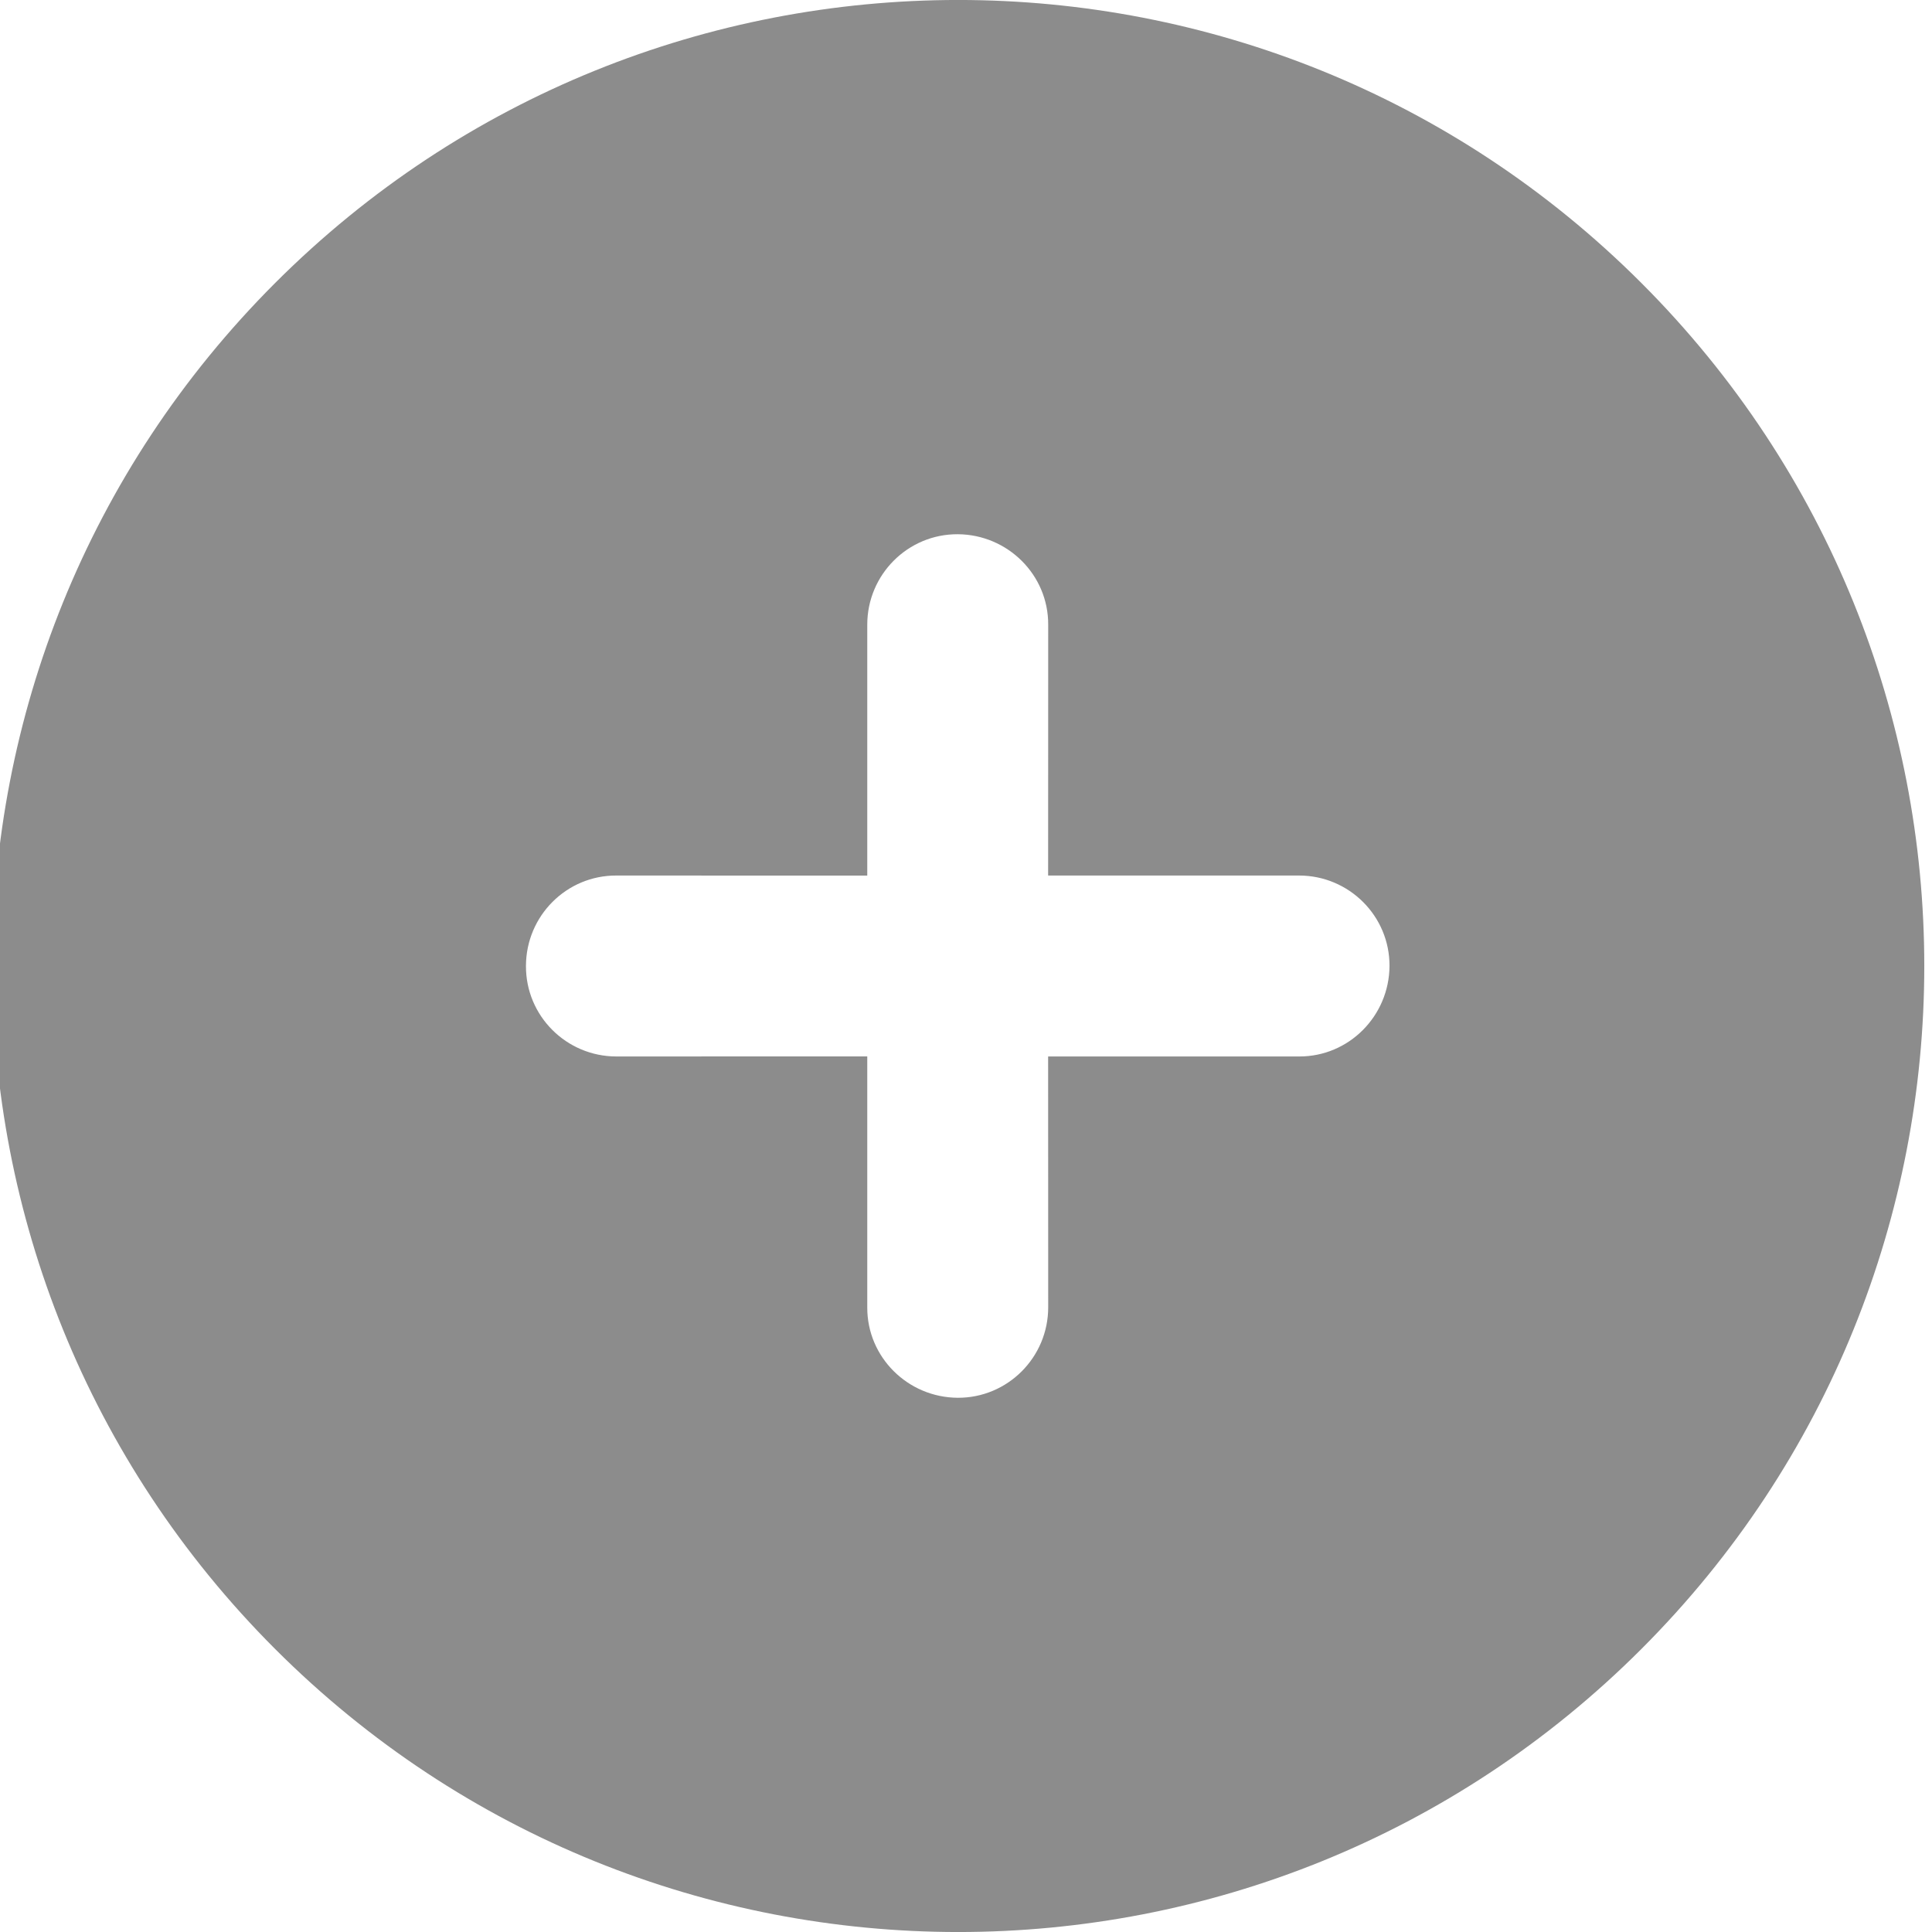 <?xml version="1.0" encoding="UTF-8"?>
<svg width="18px" height="18px" viewBox="0 0 18 18" version="1.1" xmlns="http://www.w3.org/2000/svg" xmlns:xlink="http://www.w3.org/1999/xlink">
    <g id="Symbols" stroke="none" stroke-width="1" fill="none" fill-rule="evenodd">
        <g id="del-Filtre" fill="#8C8C8C" fill-rule="nonzero" transform="translate(-3.8, 9) rotate(-45)">
            <path d="M9,0 C13.971,0 18,4.029 18,9 C18,13.971 13.971,18 9,18 C4.029,18 0,13.971 0,9 C0,4.029 4.029,0 9,0 Z M11.841,6.152 C11.514,5.822 10.979,5.822 10.649,6.152 L8.996,7.805 L7.344,6.152 C7.017,5.822 6.483,5.822 6.152,6.152 C5.822,6.479 5.822,7.014 6.152,7.344 L7.805,8.996 L6.152,10.649 C5.822,10.976 5.825,11.51 6.152,11.841 C6.479,12.171 7.014,12.171 7.344,11.841 L8.996,10.188 L10.649,11.841 C10.976,12.171 11.51,12.168 11.841,11.841 C12.171,11.514 12.171,10.979 11.841,10.649 L10.188,8.996 L11.841,7.344 C12.171,7.017 12.168,6.483 11.841,6.152 Z" id="Combined-Shape"></path>
        </g>
    </g>
</svg>